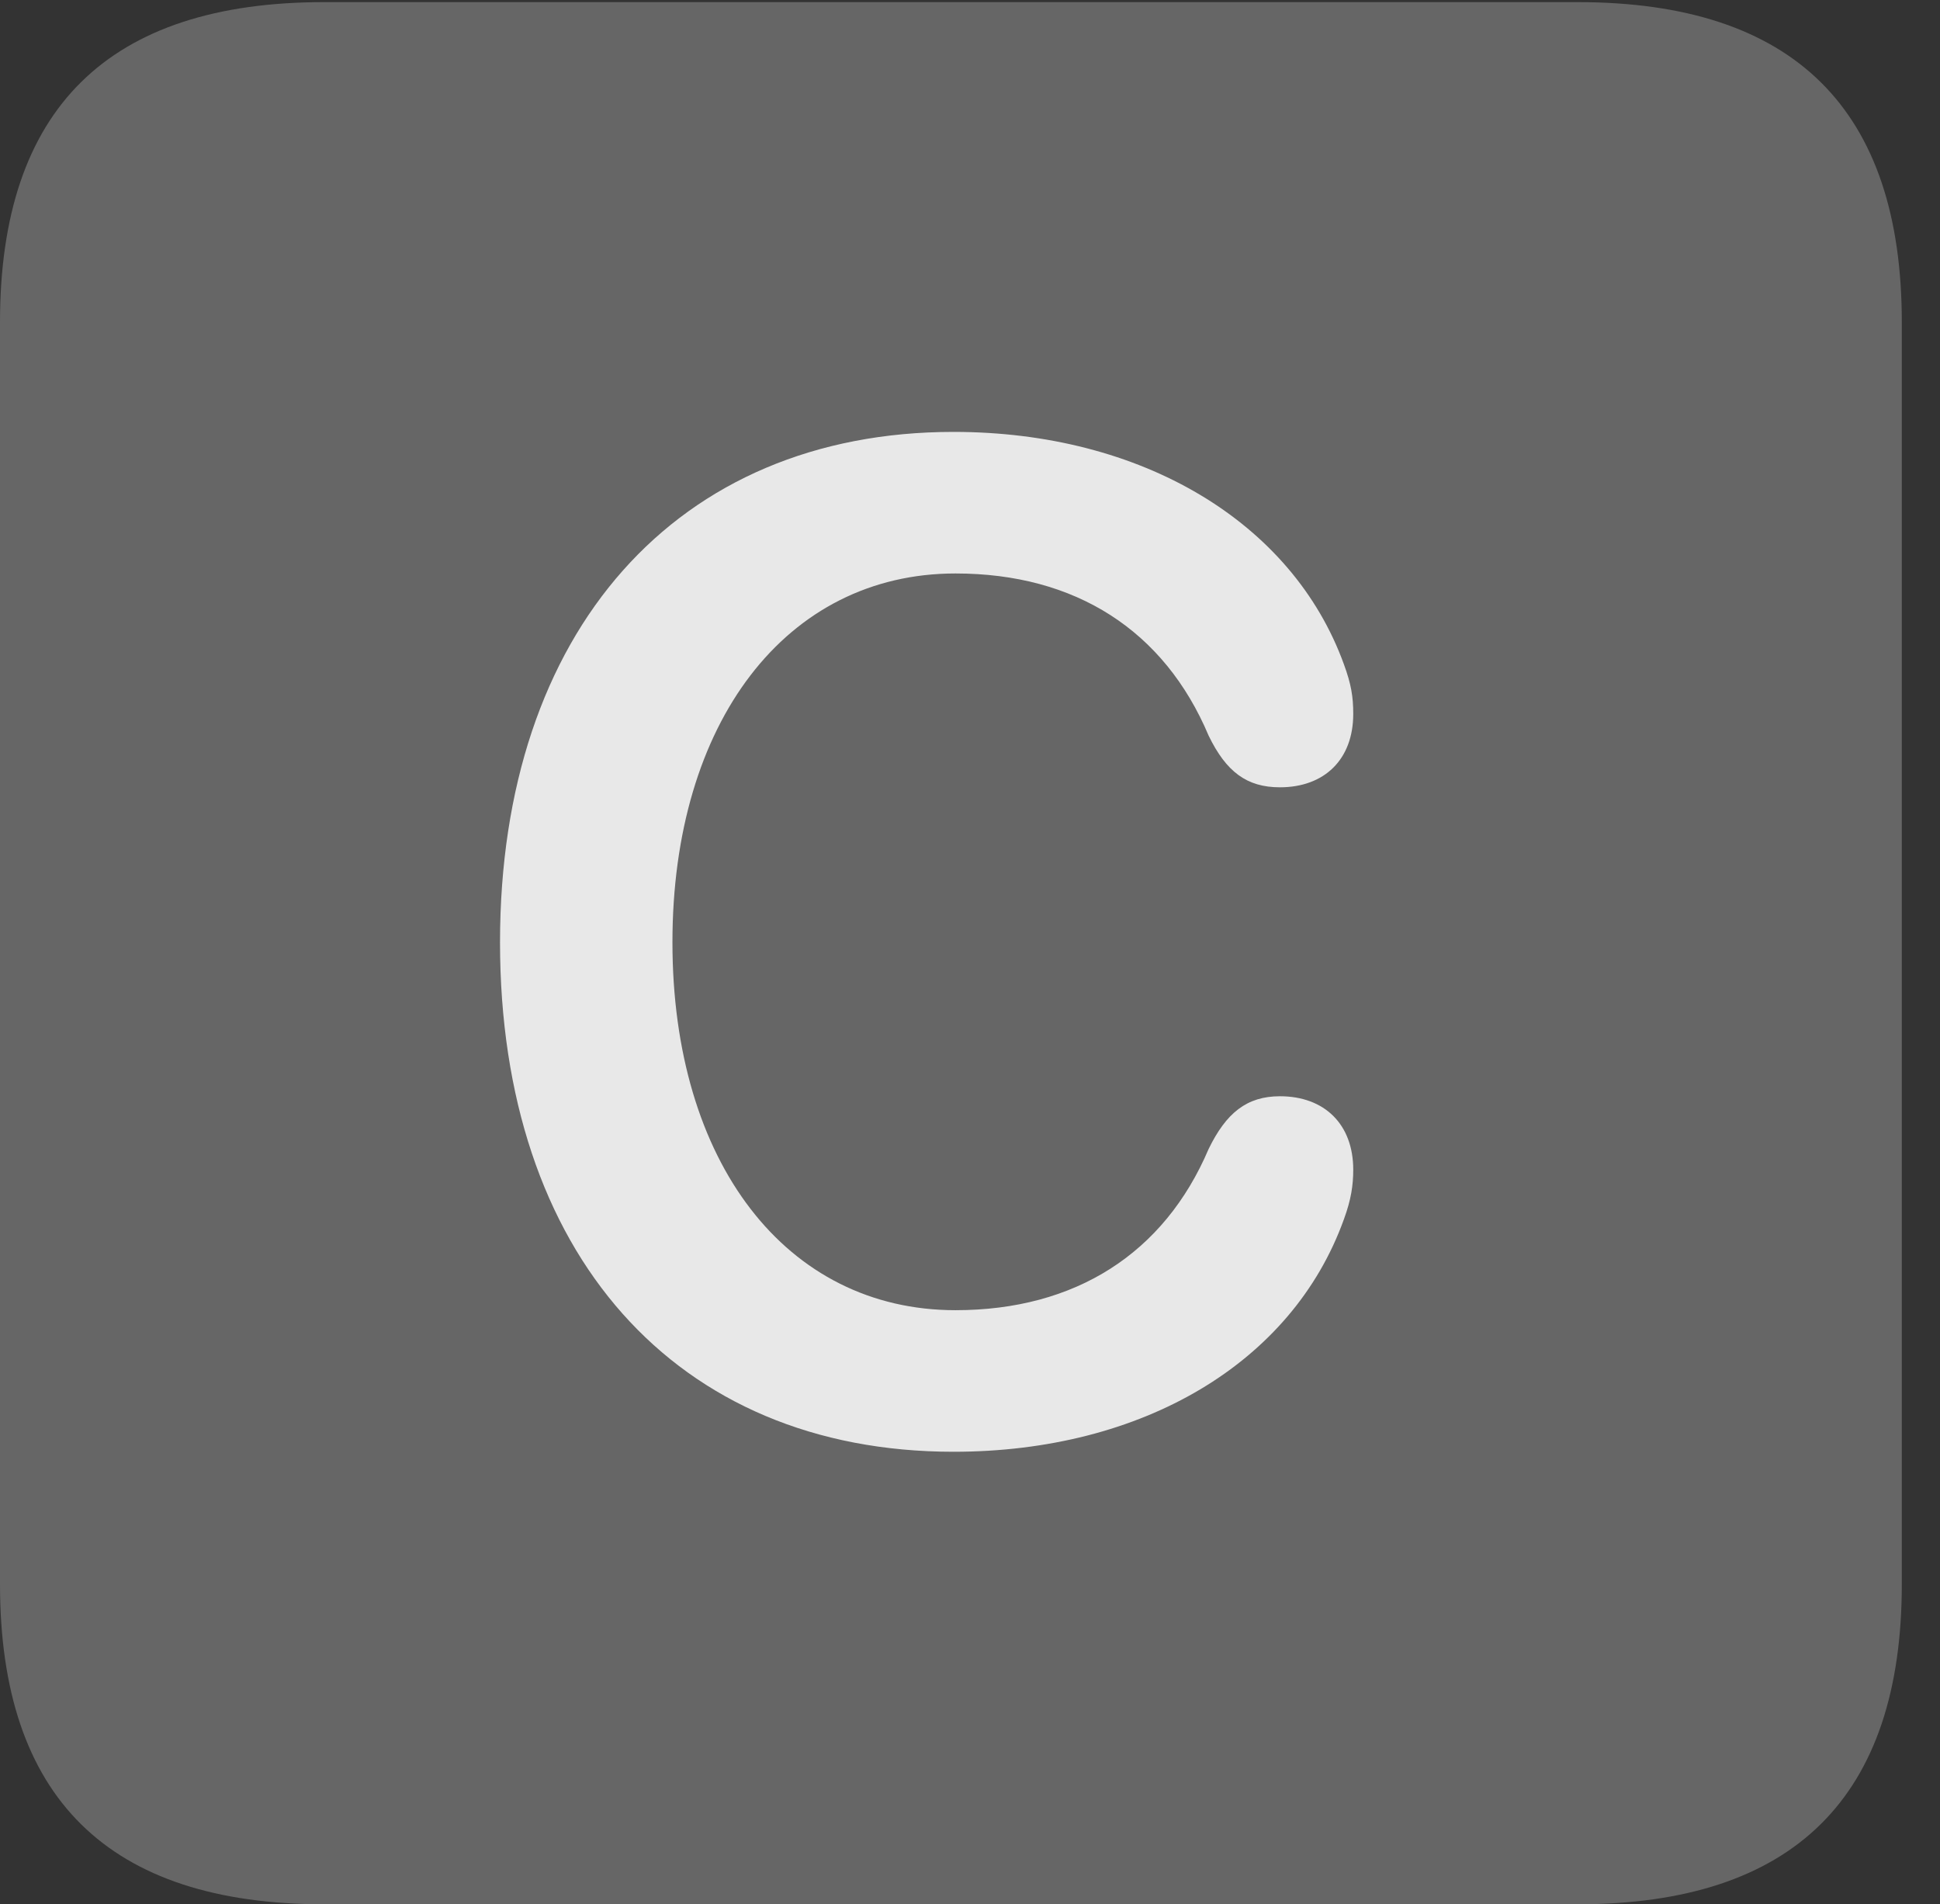 <?xml version="1.0" encoding="UTF-8"?>
<!--Generator: Apple Native CoreSVG 232.5-->
<!DOCTYPE svg
PUBLIC "-//W3C//DTD SVG 1.1//EN"
       "http://www.w3.org/Graphics/SVG/1.1/DTD/svg11.dtd">
<svg version="1.1" xmlns="http://www.w3.org/2000/svg" xmlns:xlink="http://www.w3.org/1999/xlink" width="18.34" height="17.998">
 <rect width="100%" height="100%" fill="#333333" stroke="none"/>
 <g>
  <rect height="17.998" opacity="0" width="18.34" x="0" y="0"/>
  <path d="M3.066 17.998L14.912 17.998C16.963 17.998 17.979 16.982 17.979 14.971L17.979 3.047C17.979 1.035 16.963 0.02 14.912 0.02L3.066 0.02C1.025 0.02 0 1.025 0 3.047L0 14.971C0 16.992 1.025 17.998 3.066 17.998Z" fill="#ffffff" fill-opacity="0.25"/>
  <path d="M9.014 13.721C6.387 13.721 4.727 11.846 4.727 8.906C4.727 5.967 6.396 4.082 9.014 4.082C10.791 4.082 12.217 4.932 12.705 6.279C12.773 6.465 12.793 6.582 12.793 6.748C12.793 7.178 12.52 7.441 12.1 7.441C11.787 7.441 11.592 7.295 11.426 6.953C11.006 5.957 10.166 5.42 9.033 5.42C7.432 5.42 6.357 6.826 6.357 8.906C6.357 10.986 7.432 12.383 9.033 12.383C10.166 12.383 11.006 11.846 11.426 10.859C11.592 10.518 11.787 10.361 12.1 10.361C12.52 10.361 12.793 10.625 12.793 11.055C12.793 11.201 12.773 11.338 12.705 11.523C12.217 12.881 10.801 13.721 9.014 13.721Z" fill="#ffffff" fill-opacity="0.85"/>
 </g>
</svg>
